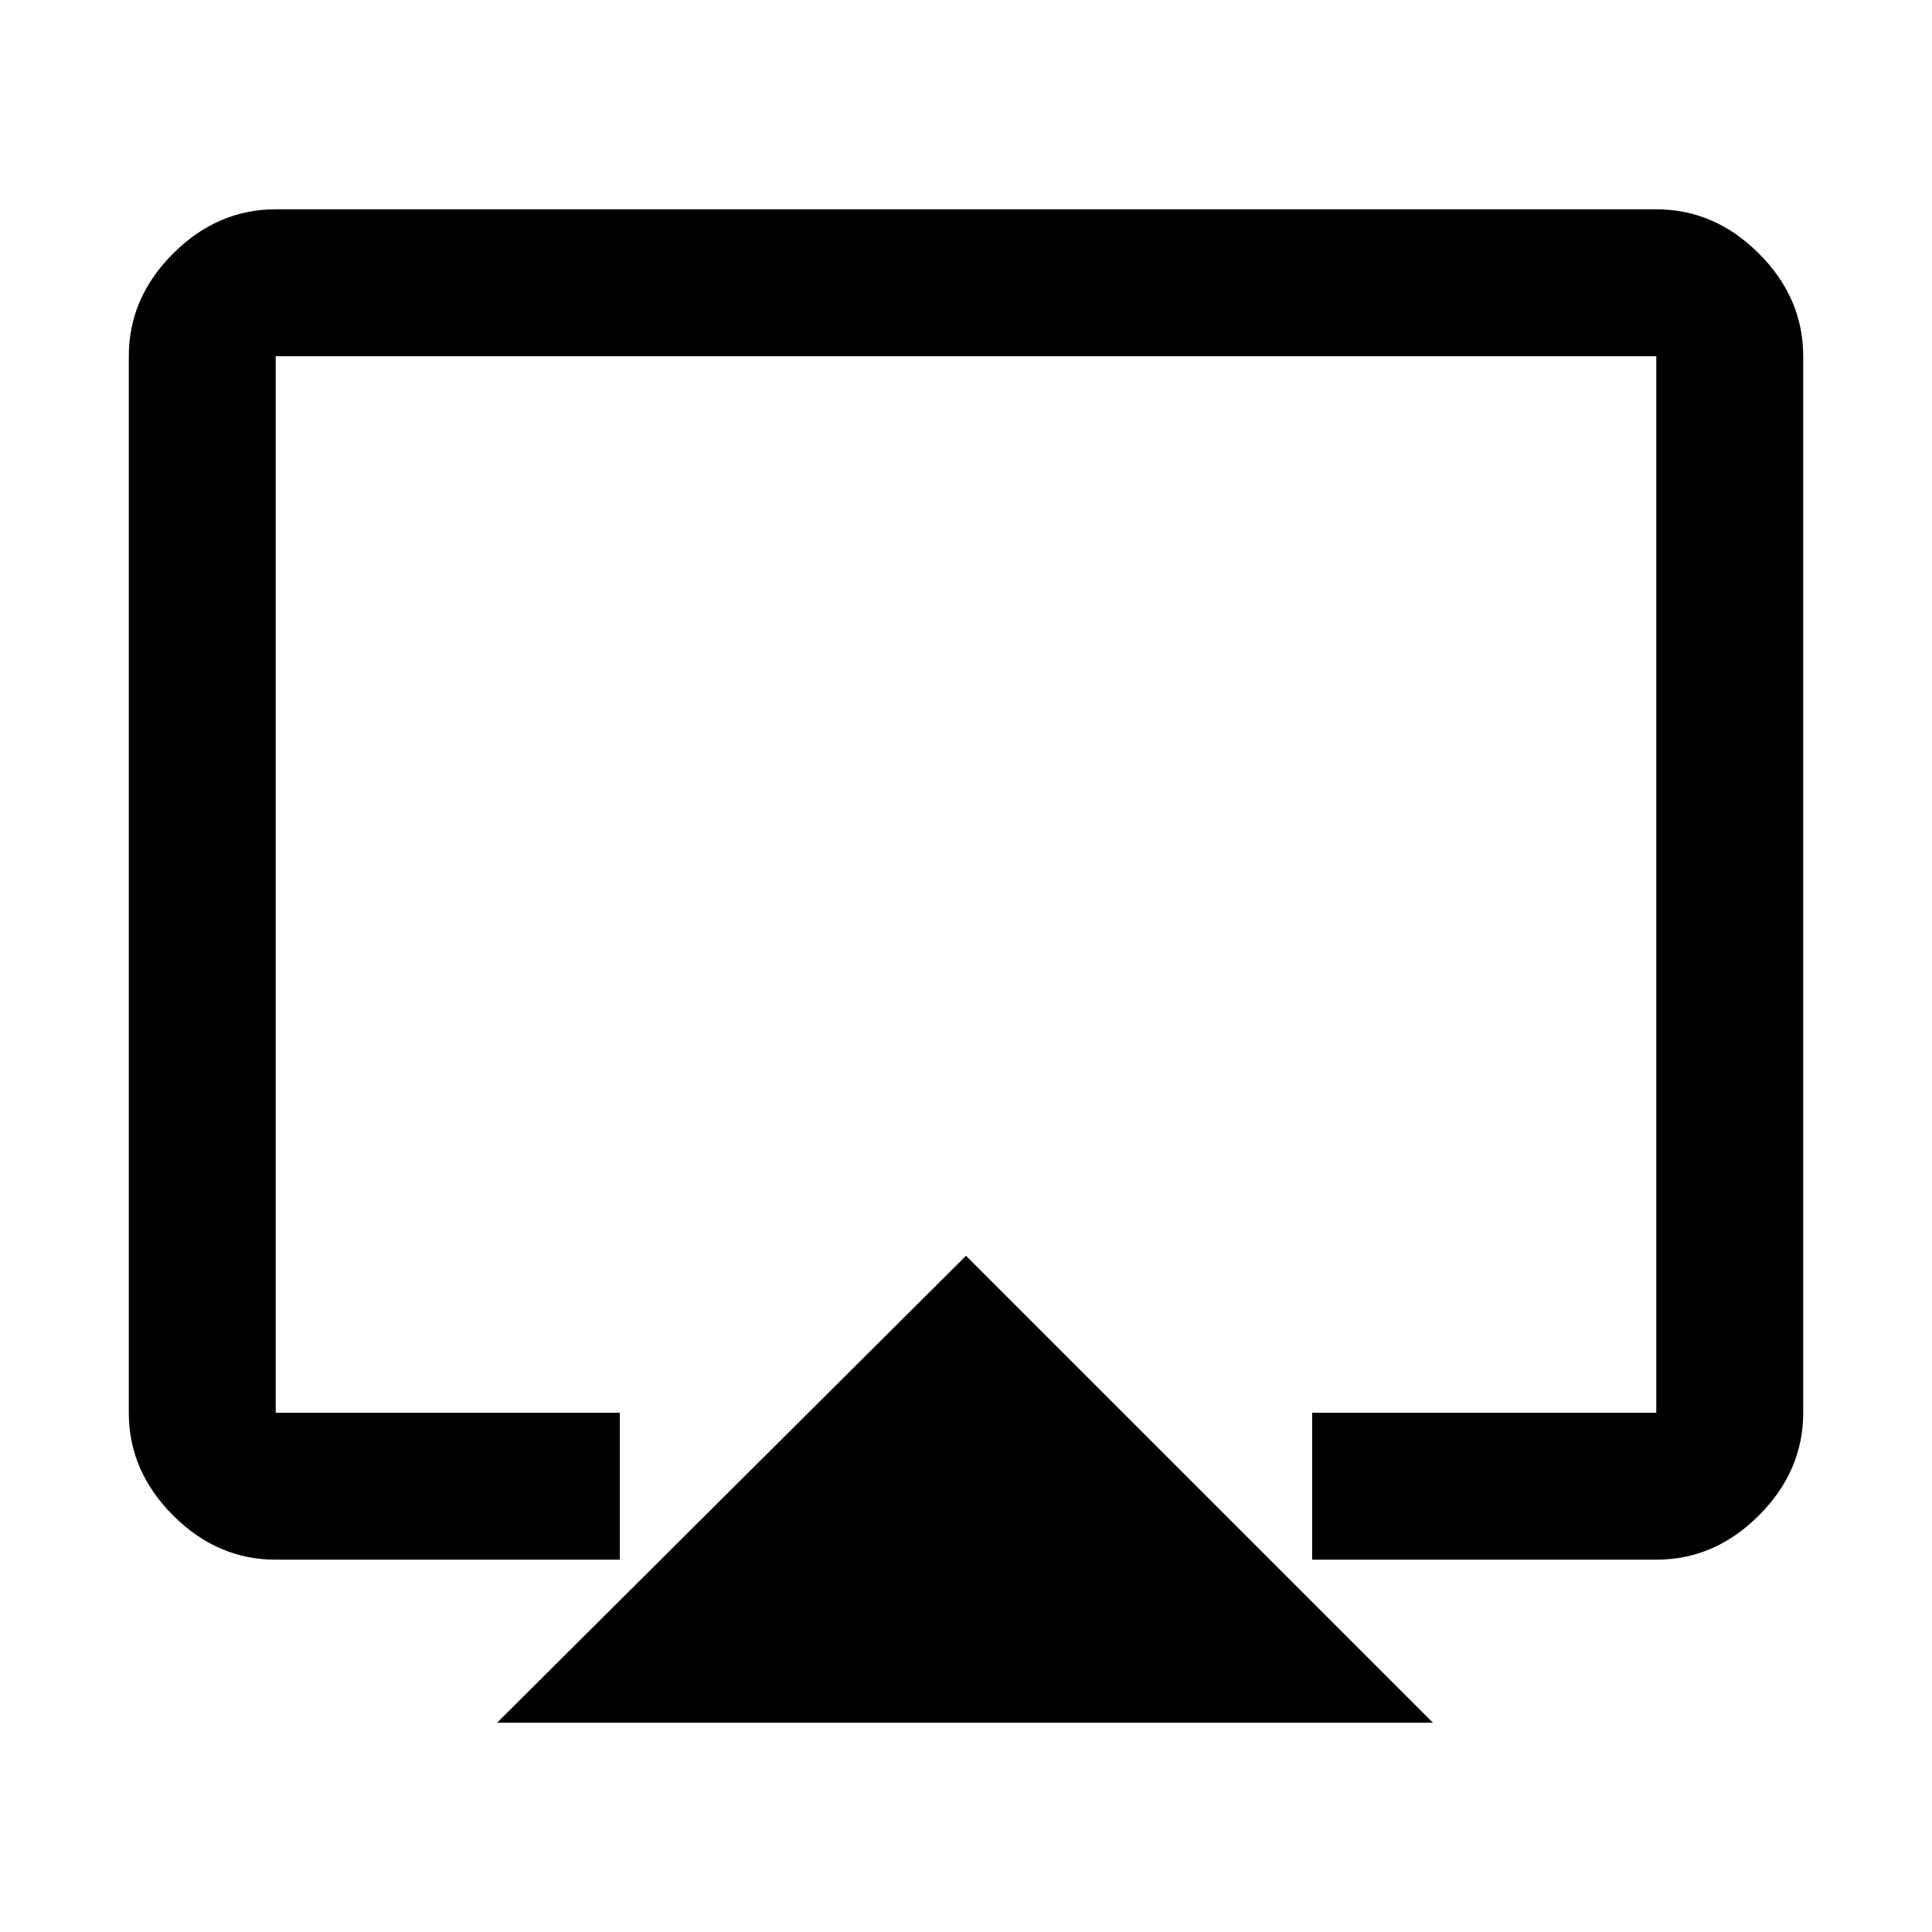 <svg xmlns="http://www.w3.org/2000/svg" height="48" width="48"><path d="M12.35 42.8 24 31.2l11.6 11.6Zm-5.5-4.05q-1.45 0-2.55-1.1-1.1-1.1-1.1-2.55V8.85q0-1.45 1.1-2.55 1.1-1.1 2.55-1.1h34.3q1.45 0 2.55 1.1 1.1 1.1 1.1 2.55V35.1q0 1.45-1.1 2.55-1.1 1.1-2.55 1.1H32.6V35.1h8.55V8.85H6.85V35.1h8.55v3.65ZM24 23.8Z"/></svg>